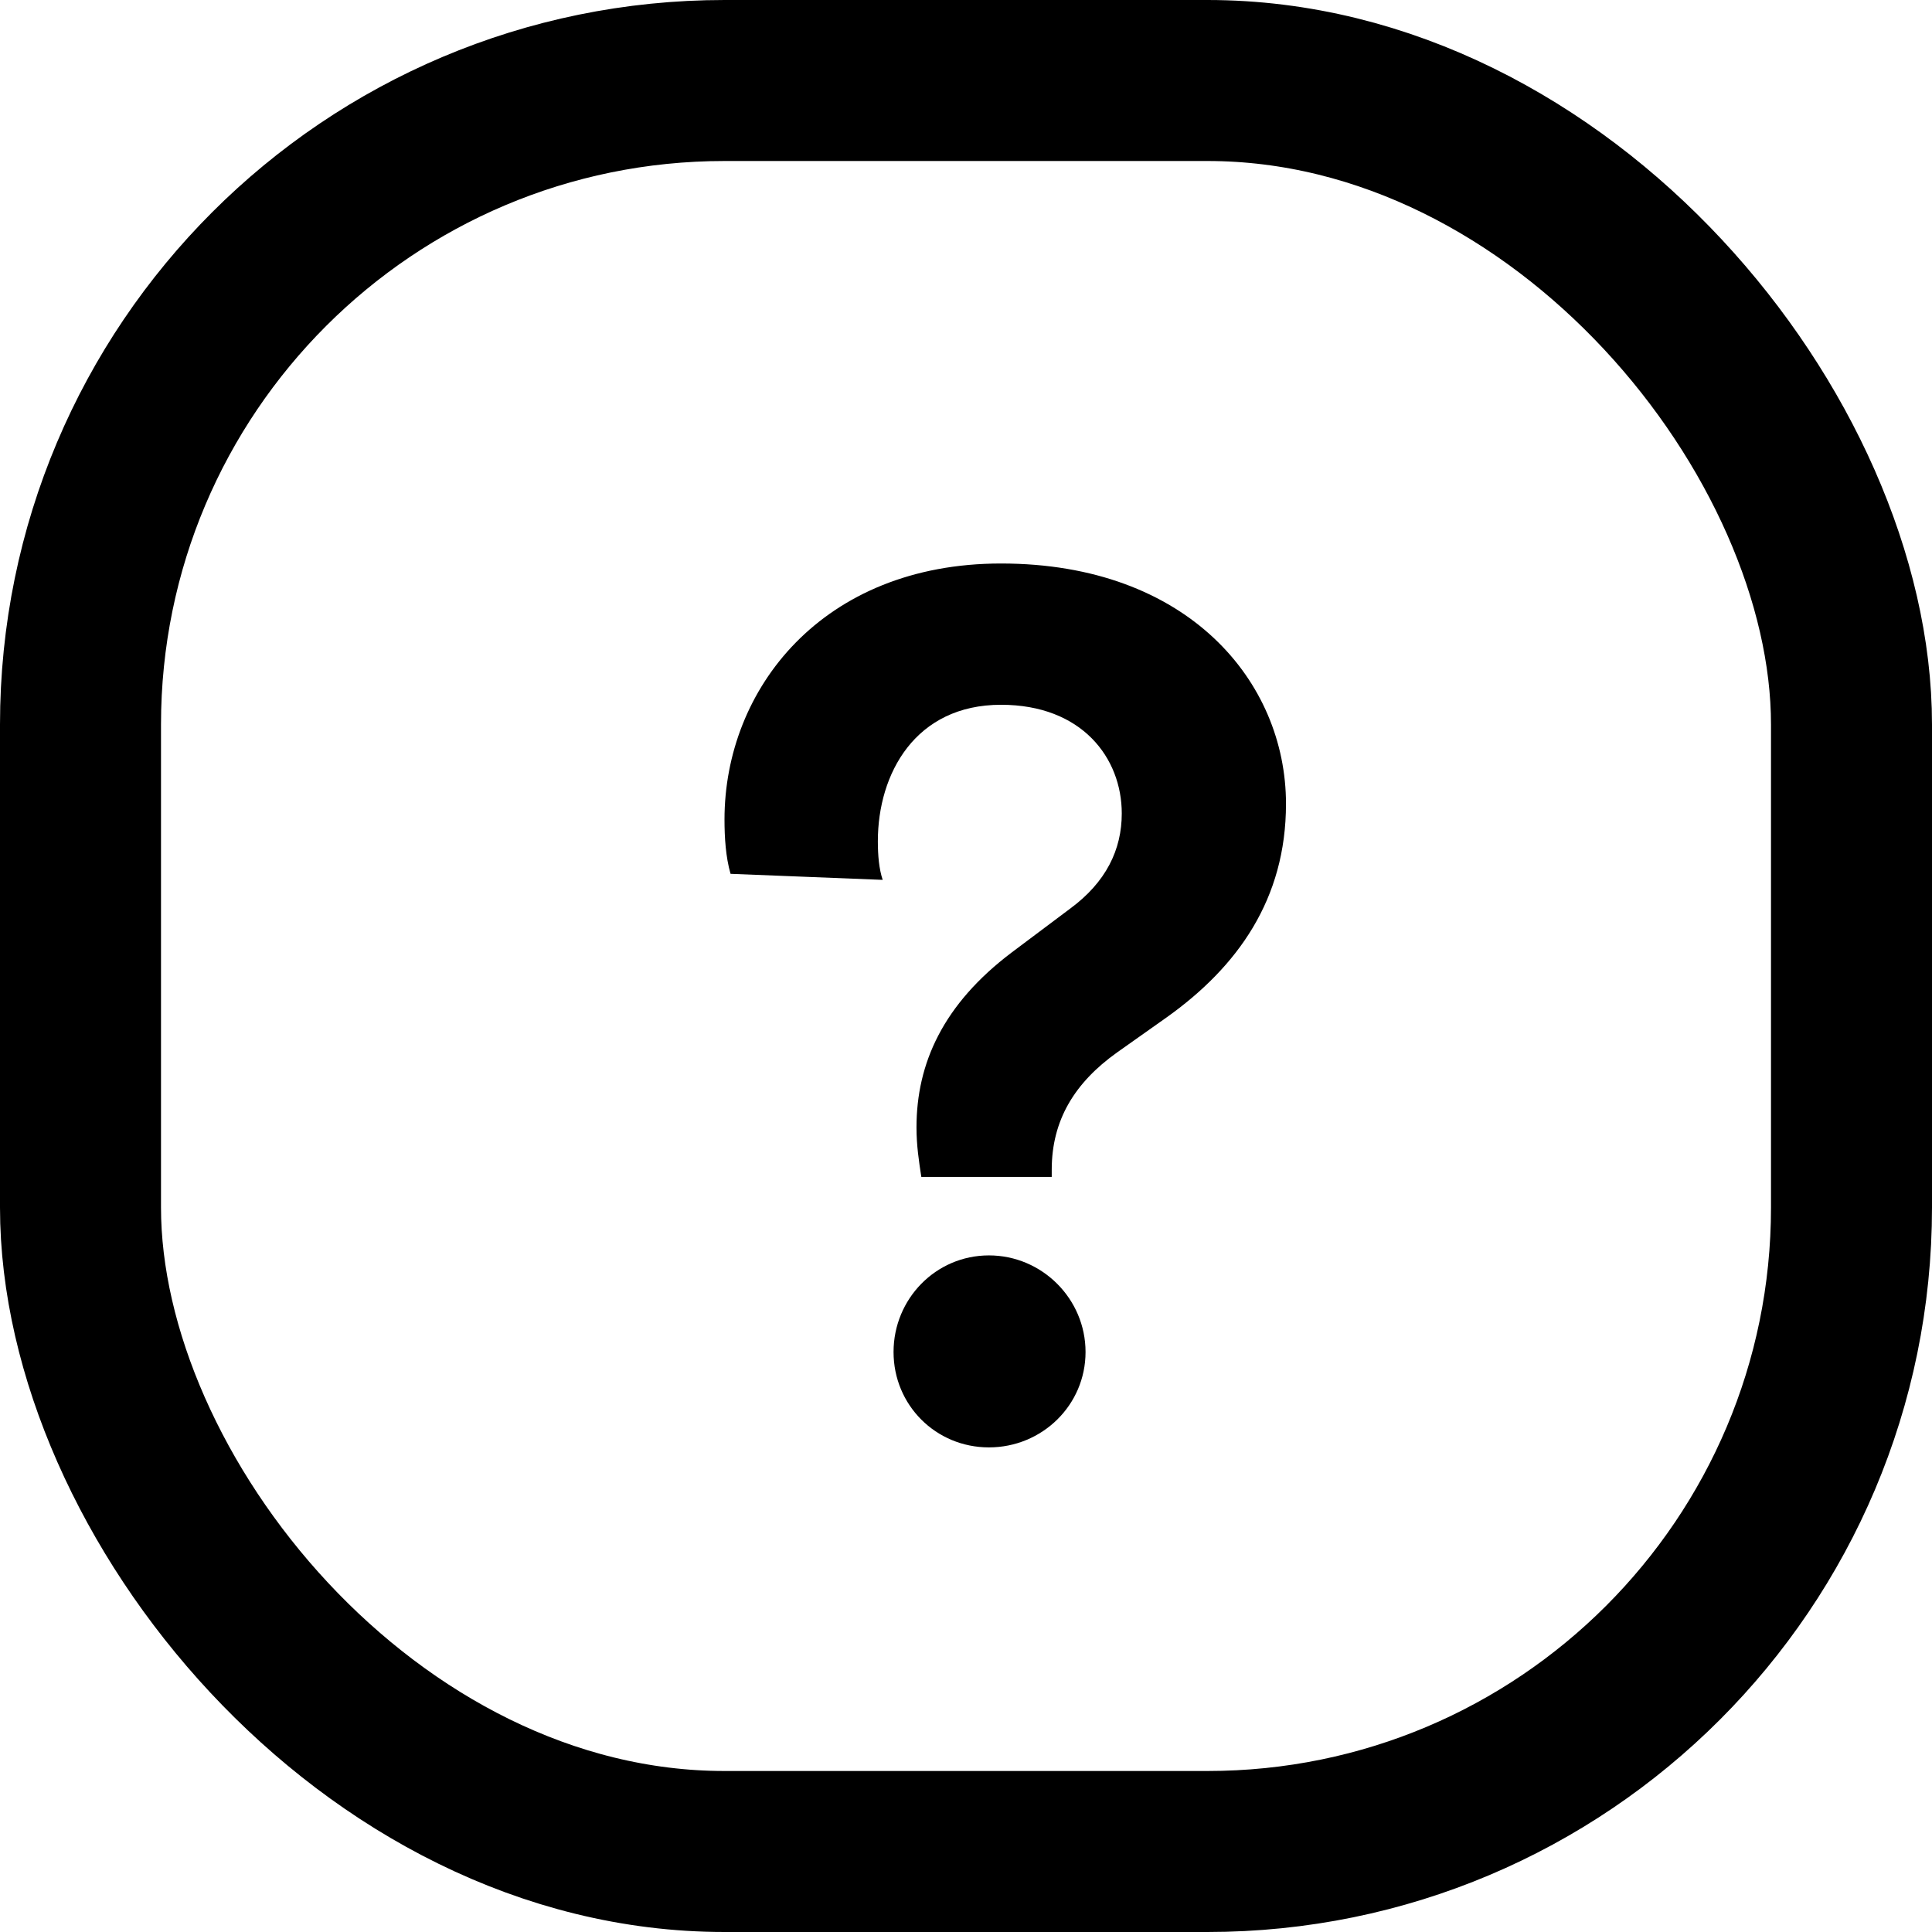 <svg width="24" height="24" viewBox="0 0 24 24" fill="none" xmlns="http://www.w3.org/2000/svg">
<path d="M13.065 14.62V14.53C13.065 13.915 13.35 13.45 13.875 13.075L14.49 12.64C15.375 12.01 15.975 11.17 15.975 9.985C15.975 8.47 14.76 7 12.435 7C10.215 7 9 8.56 9 10.18C9 10.405 9.015 10.645 9.075 10.855L10.965 10.93C10.92 10.795 10.905 10.63 10.905 10.45C10.905 9.61 11.37 8.755 12.435 8.755C13.44 8.755 13.935 9.415 13.935 10.105C13.935 10.555 13.74 10.96 13.29 11.29L12.57 11.83C11.715 12.475 11.385 13.21 11.385 14.005C11.385 14.23 11.415 14.425 11.445 14.62H13.065ZM11.1 16.795C11.1 17.455 11.625 17.98 12.285 17.98C12.945 17.98 13.485 17.455 13.485 16.795C13.485 16.135 12.945 15.595 12.285 15.595C11.625 15.595 11.1 16.135 11.1 16.795Z" fill="currentColor"/>
<rect x="1" y="1" width="22" height="22" rx="8" stroke="currentColor" stroke-width="2"/>
</svg>
